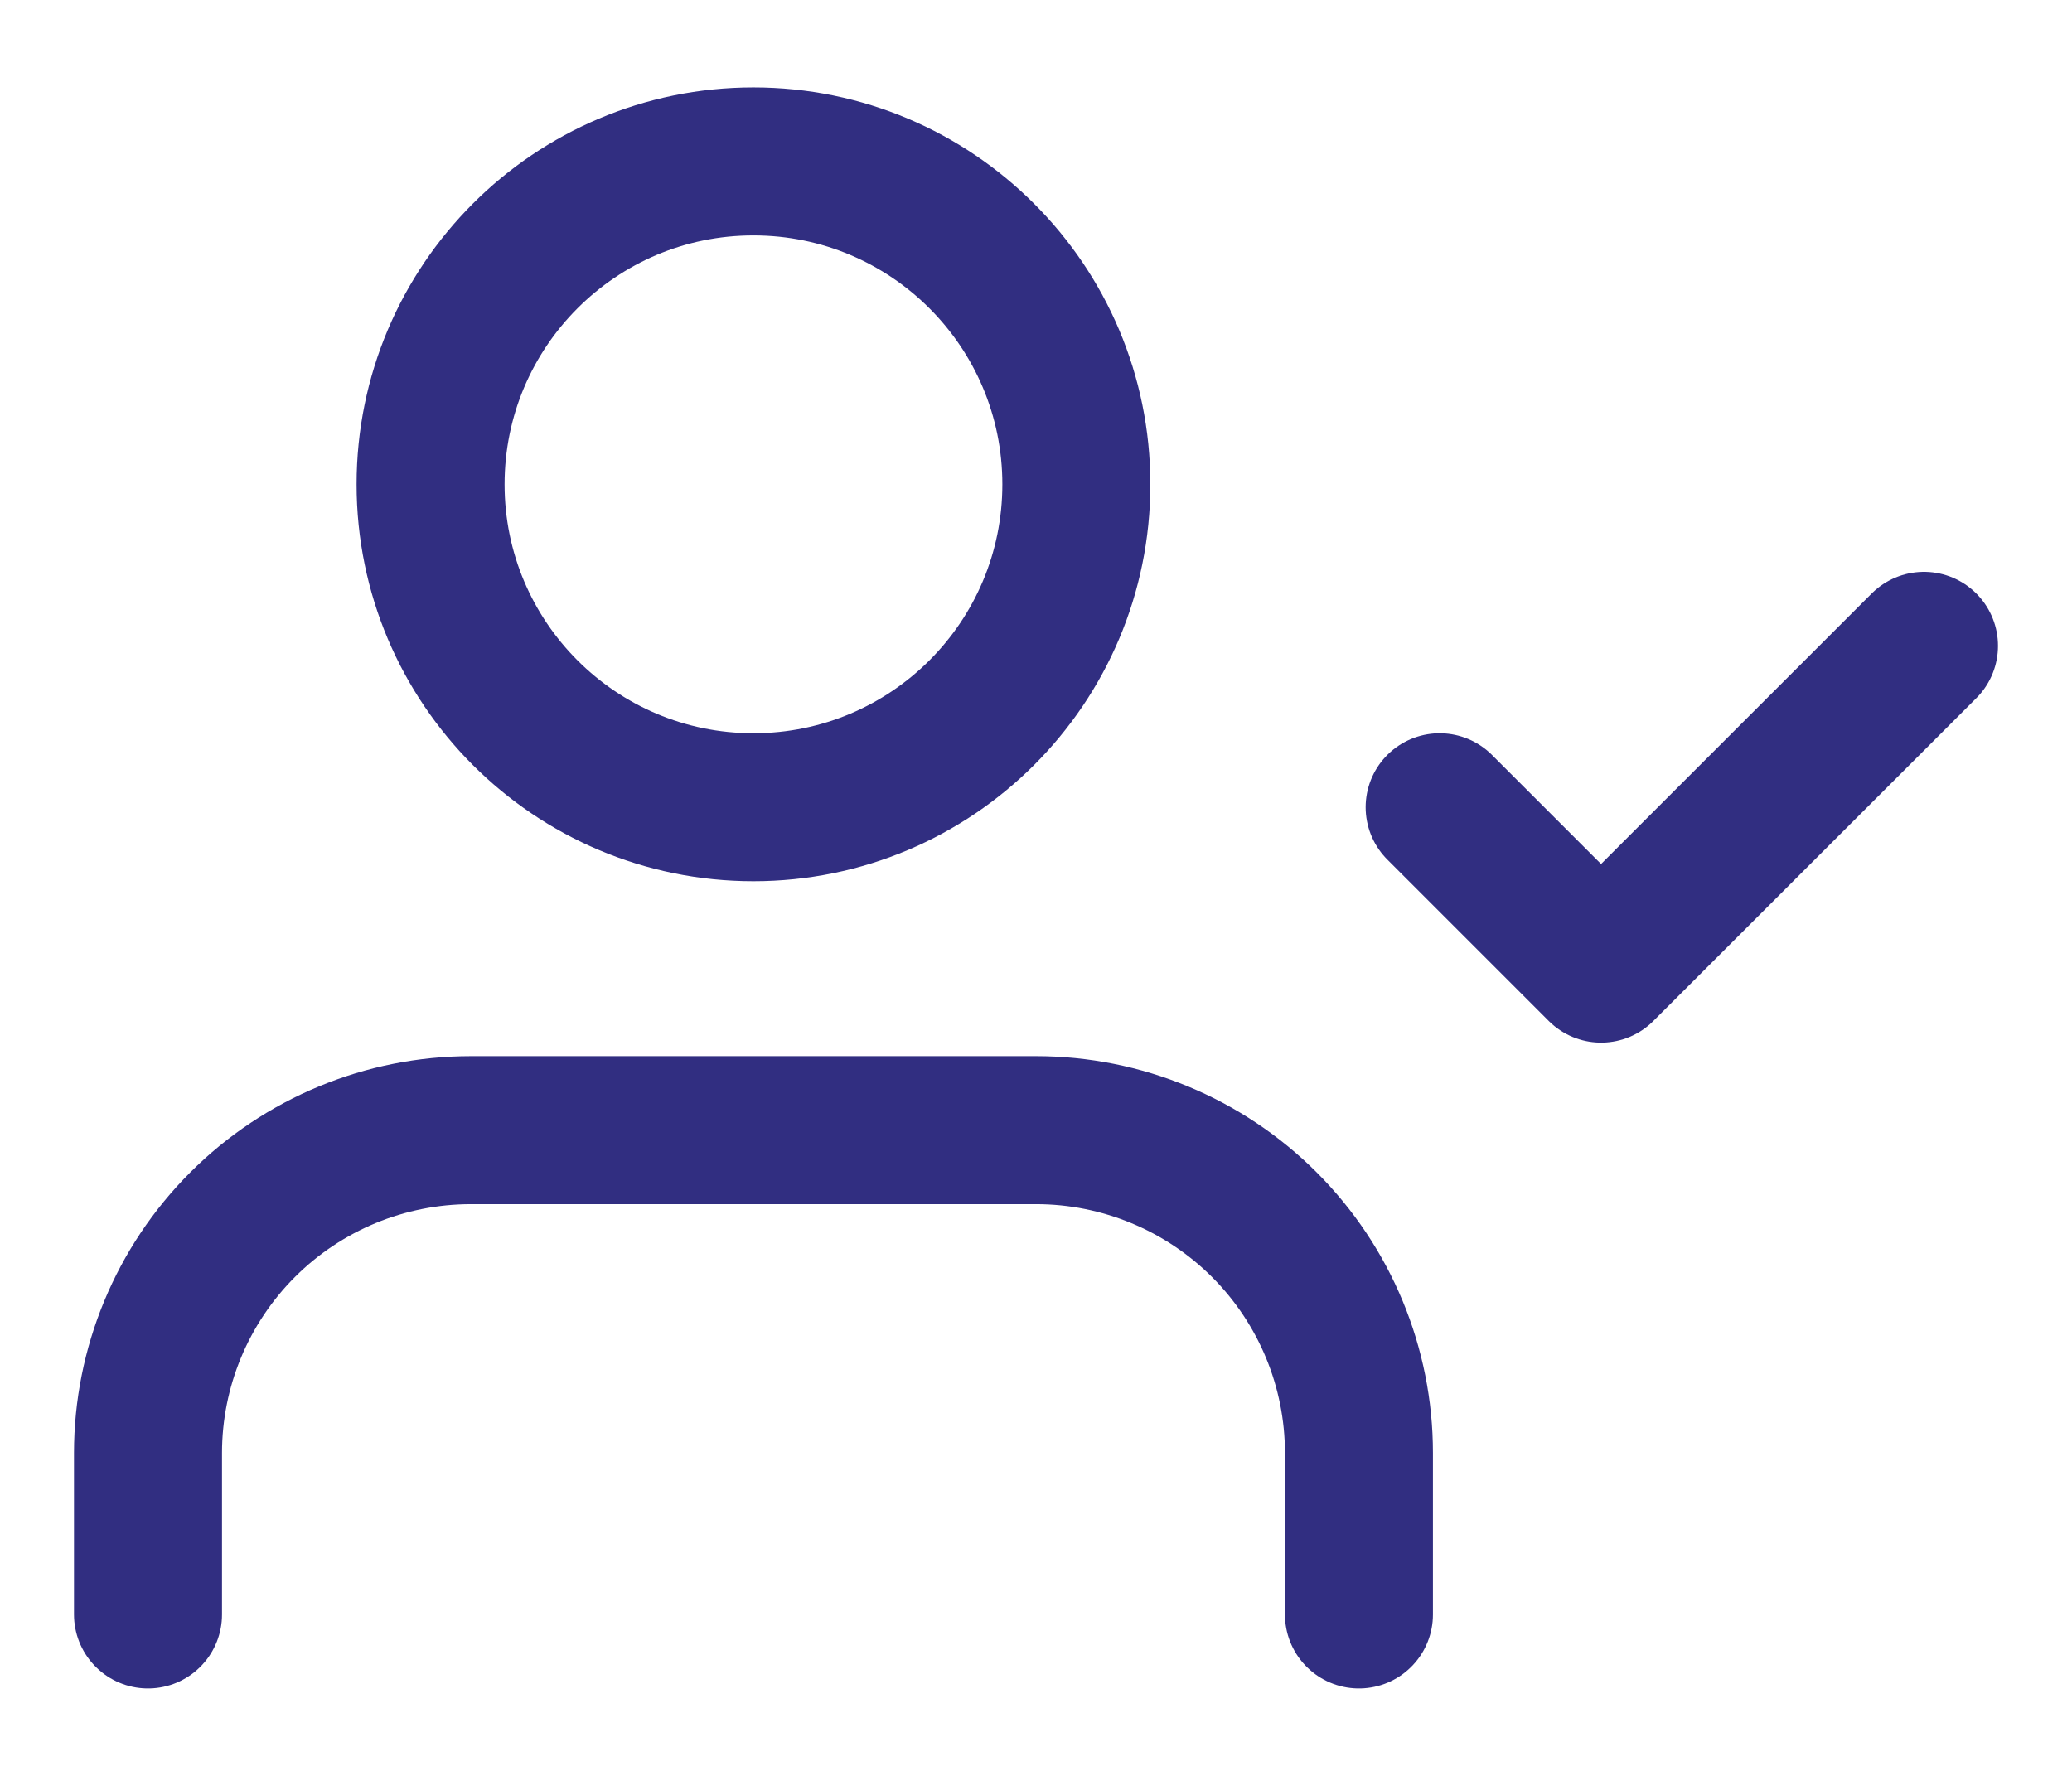 <svg width="21" height="18" viewBox="0 0 21 18" fill="none" xmlns="http://www.w3.org/2000/svg">
<path id="Icons" d="M13.773 16.364V14.727C13.773 13.859 13.428 13.027 12.814 12.413C12.2 11.8 11.368 11.455 10.5 11.455H4.773C3.905 11.455 3.072 11.8 2.459 12.413C1.845 13.027 1.5 13.859 1.5 14.727V16.364M14.591 8.182L16.227 9.818L19.5 6.546M10.909 4.909C10.909 6.717 9.444 8.182 7.636 8.182C5.829 8.182 4.364 6.717 4.364 4.909C4.364 3.102 5.829 1.636 7.636 1.636C9.444 1.636 10.909 3.102 10.909 4.909Z" stroke="#312E81" stroke-width="1.5" stroke-linecap="round" stroke-linejoin="round"/>
</svg>

